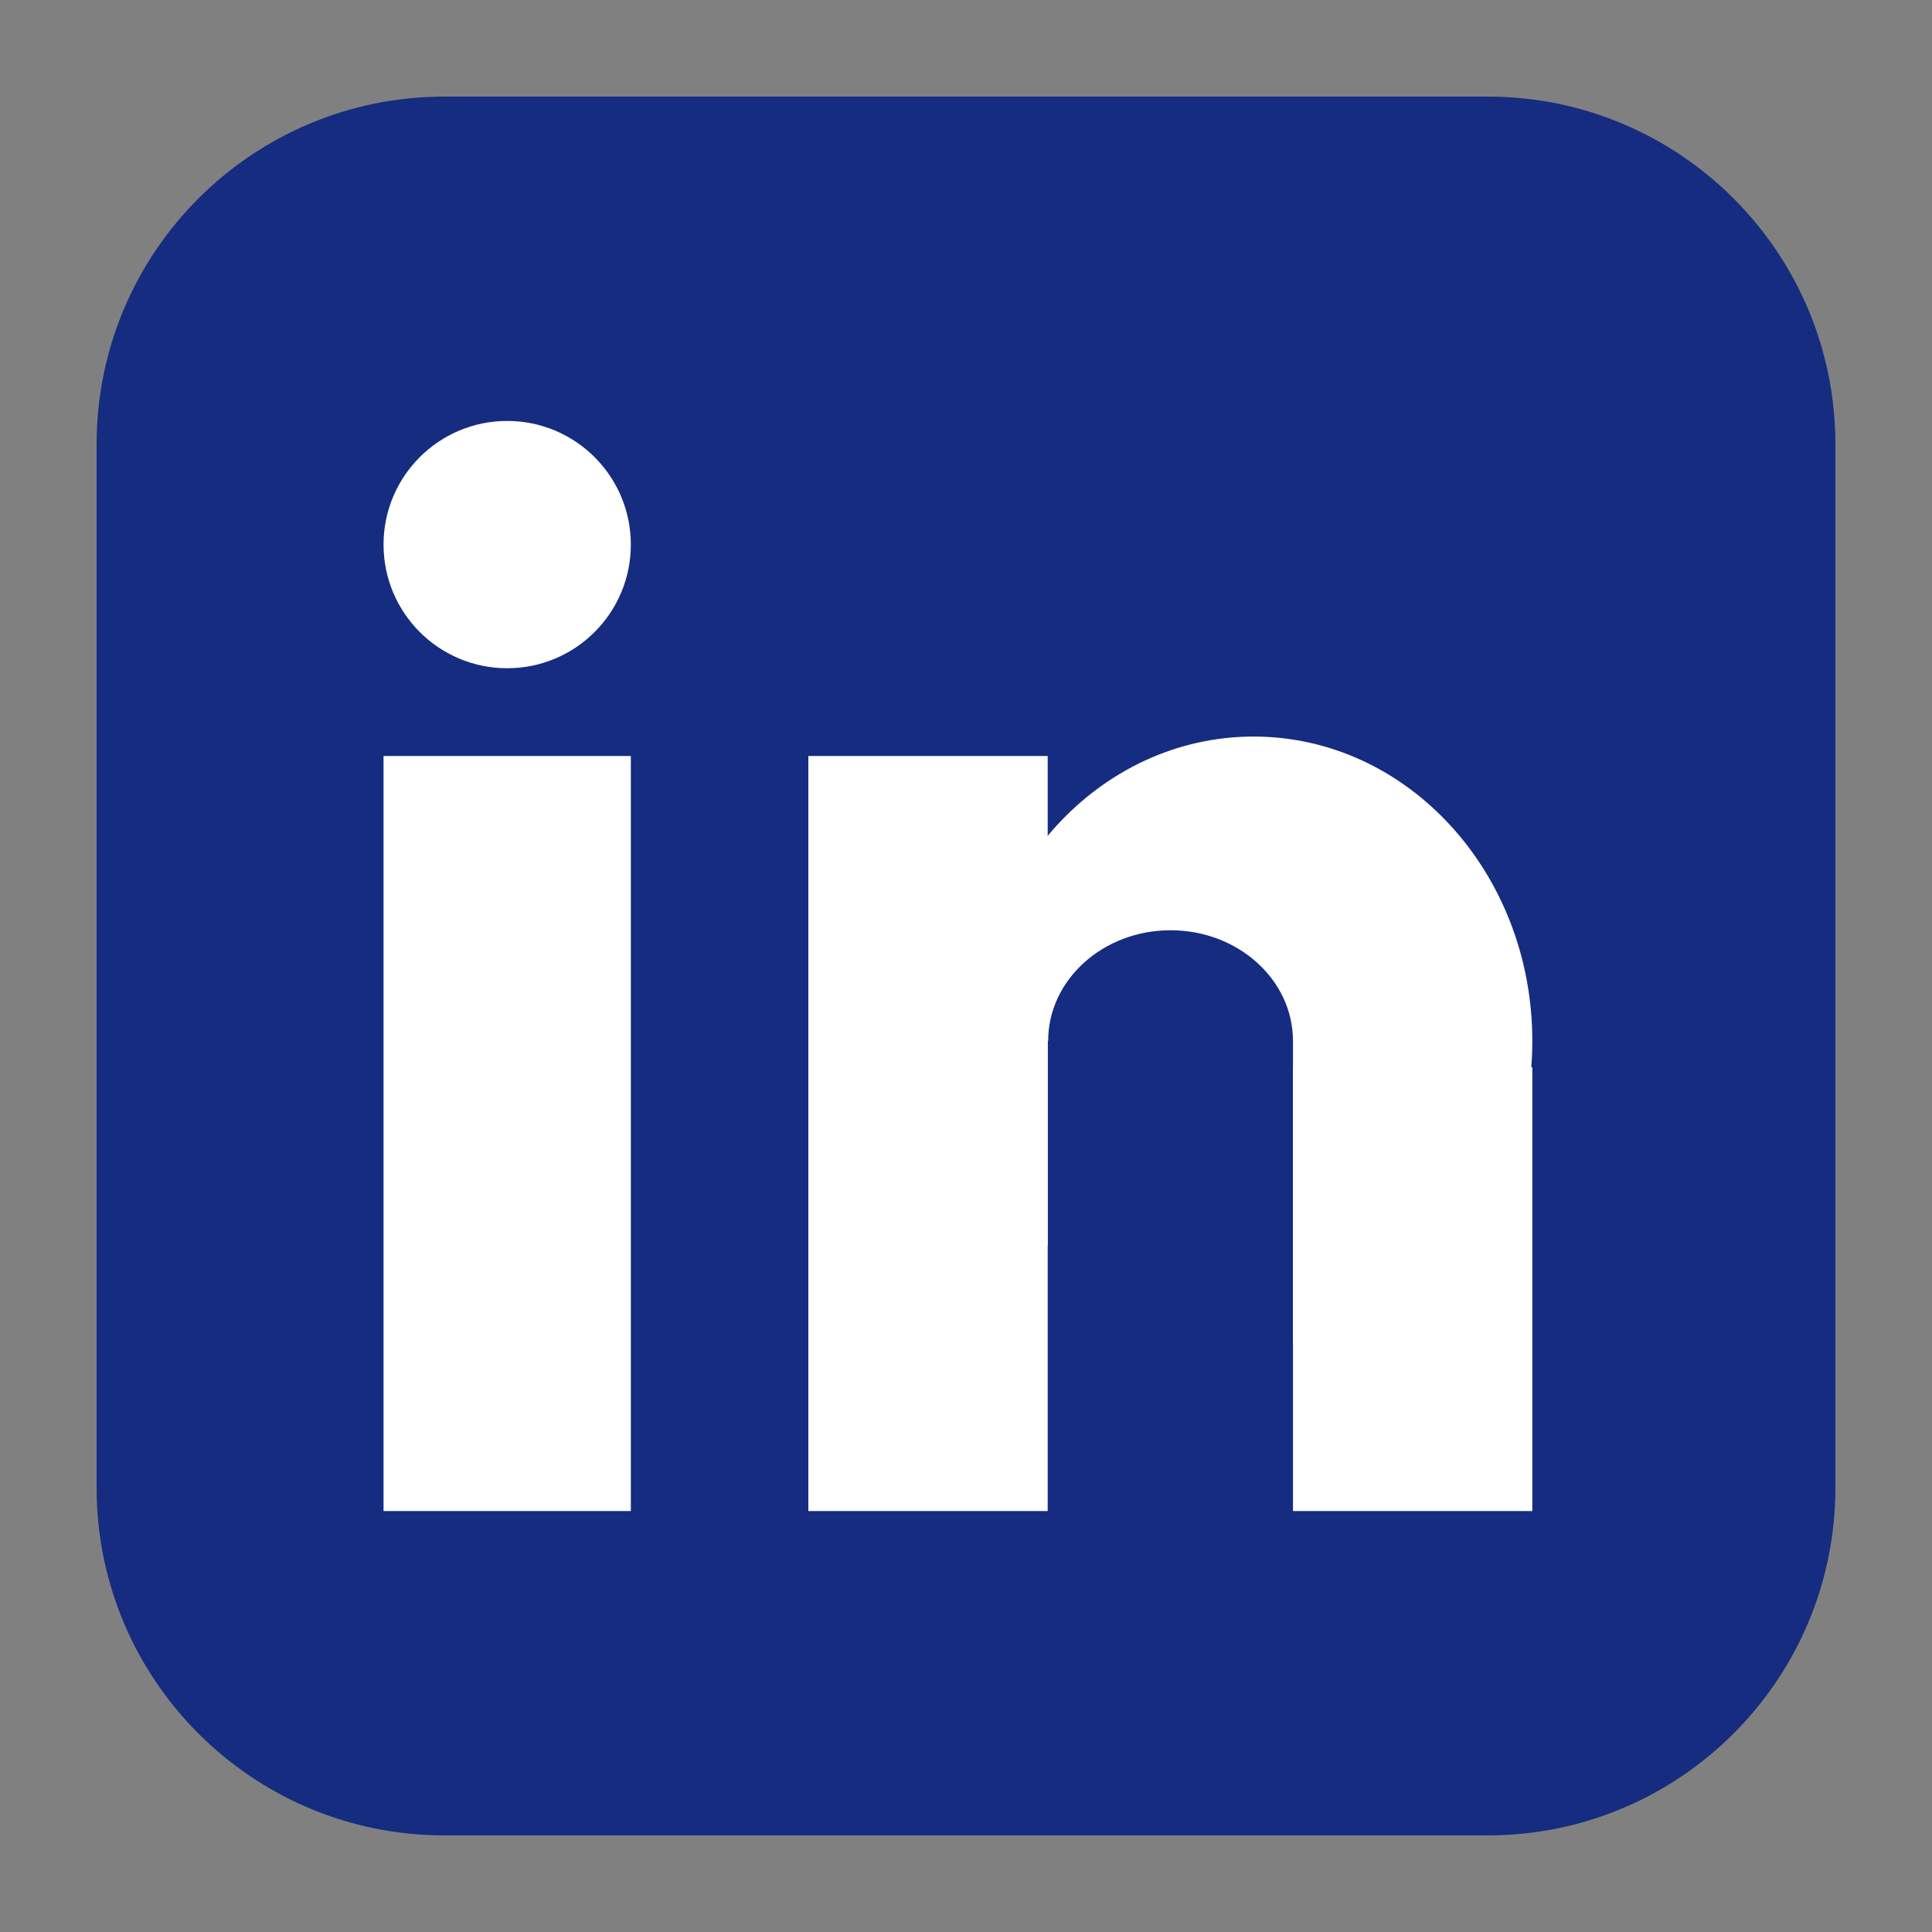 <?xml version="1.0" encoding="utf-8"?>
<!-- Generator: Adobe Illustrator 23.0.1, SVG Export Plug-In . SVG Version: 6.00 Build 0)  -->
<svg version="1.1" id="Layer_1" xmlns="http://www.w3.org/2000/svg" xmlns:xlink="http://www.w3.org/1999/xlink" x="0px" y="0px"
	 viewBox="0 0 500 500" enable-background="new 0 0 500 500" xml:space="preserve">
<rect x="0" y="0" width="500" height="500" fill="#808080" stroke="none"/>
<path fill="#152C80" d="M115,25h270c49.71,0,90,40.29,90,90v270c0,49.71-40.29,90-90,90H115c-49.71,0-90-40.29-90-90V115
	C25,65.29,65.29,25,115,25z"/>
<g>
	<circle fill="#FFFFFF" cx="131.26" cy="140.94" r="32"/>
	<rect x="99.26" y="195.65" fill="#FFFFFF" width="64" height="195.41"/>
	<rect x="209.2" y="195.65" fill="#FFFFFF" width="61.94" height="195.41"/>
	<rect x="334.62" y="276.17" fill="#FFFFFF" width="61.94" height="114.89"/>
	<path fill="#FFFFFF" d="M396.56,269.4c0,39.72-26.94,72.58-61.94,77.98V269.4c0-15.82-14.18-28.65-31.68-28.65
		c-17.49,0-31.68,12.83-31.68,28.65h-0.12v53.08c-11.71-14-18.84-32.63-18.84-53.08c0-43.51,32.29-78.78,72.13-78.78
		C364.26,190.62,396.56,225.89,396.56,269.4z"/>
</g>
</svg>
